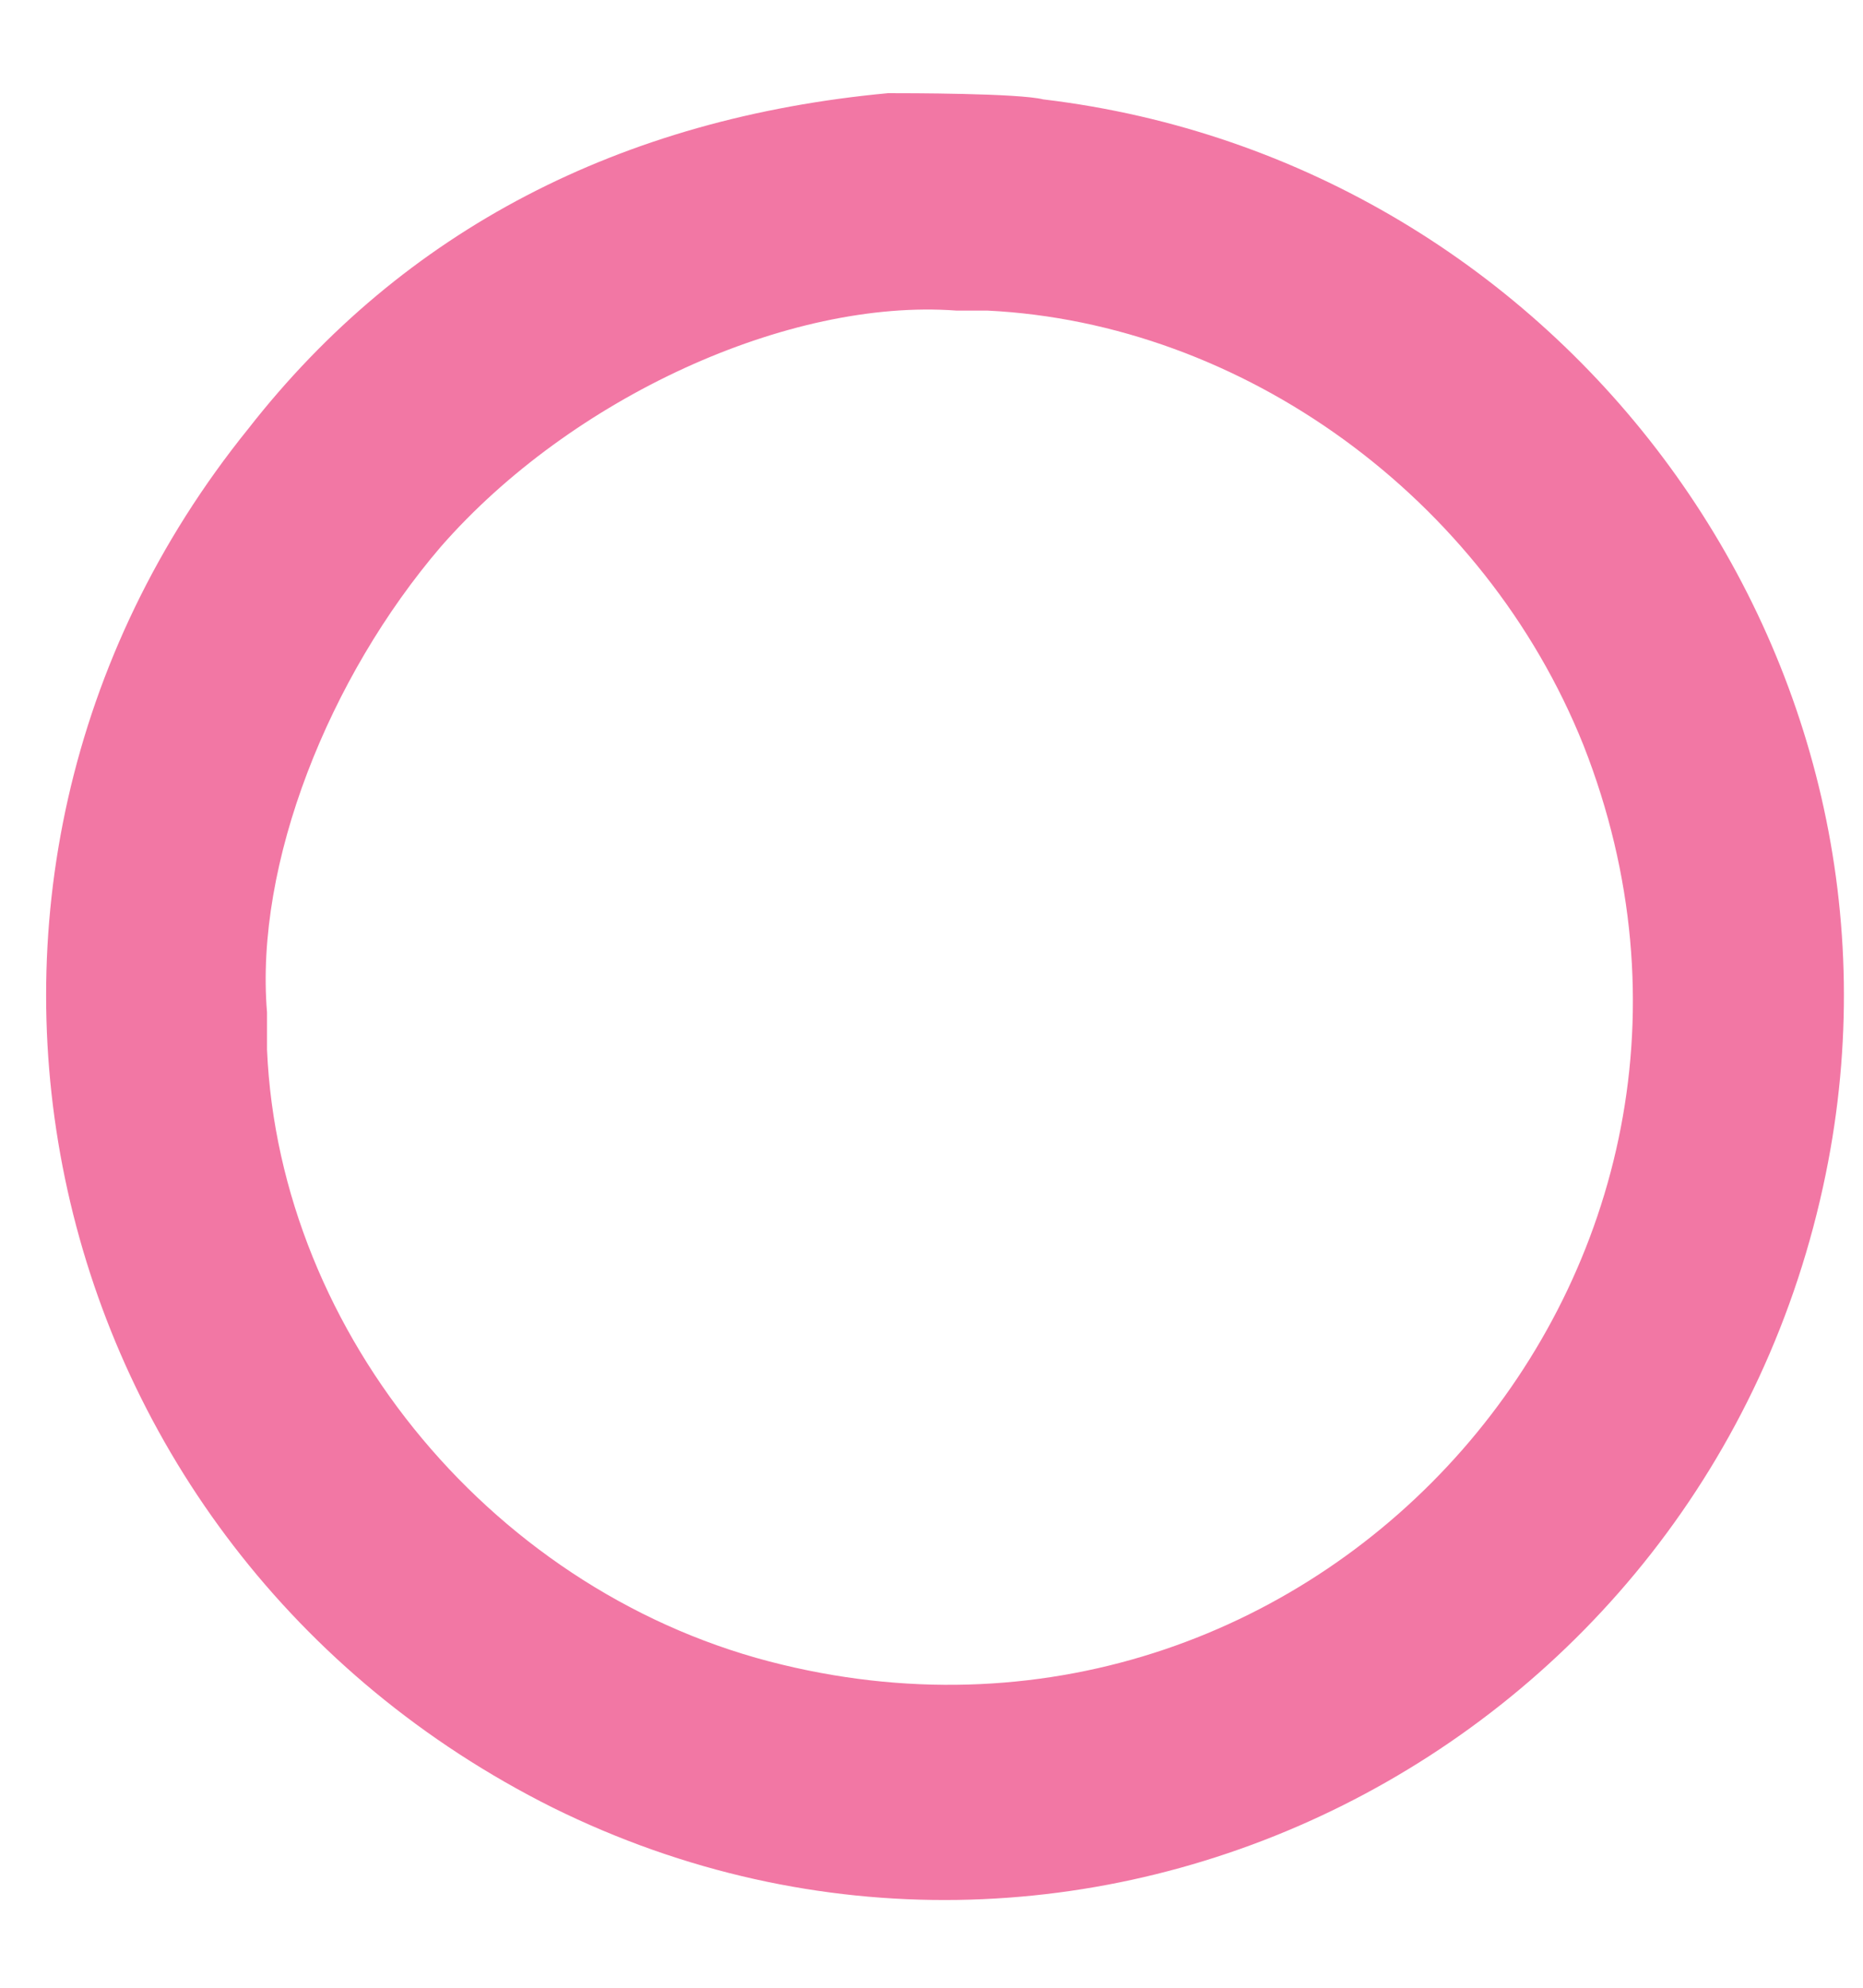 <?xml version="1.0" encoding="utf-8"?>
<!-- Generator: Adobe Illustrator 23.1.0, SVG Export Plug-In . SVG Version: 6.00 Build 0)  -->
<svg version="1.1" id="Слой_1" xmlns="http://www.w3.org/2000/svg" xmlns:xlink="http://www.w3.org/1999/xlink" x="0px" y="0px"
	 viewBox="0 0 30 32" style="enable-background:new 0 0 30 32;" xml:space="preserve">
<style type="text/css">
	.st0{fill:#F277A4;}
</style>
<title>66</title>
<path class="st0" d="M14.3,1.5C10,1.9,6.5,3.7,4,6.9c-5.9,7.3-3.5,18,4.9,22.2c8.5,4.2,18.6-0.9,20.5-10.2
	c1.7-8.3-4.2-16.3-12.6-17.3C16.4,1.5,14.6,1.5,14.3,1.5z M15.9,5c4.1,0.2,8,3,9.6,7c3.3,8.4-4.2,16.9-12.9,14.8
	c-4.6-1.1-8.1-5.3-8.3-9.9c0-0.2,0-0.5,0-0.6c-0.2-2.4,1-5.4,2.8-7.5c2.1-2.4,5.6-4,8.3-3.8C15.4,5,15.7,5,15.9,5L15.9,5z"/>
</svg>
